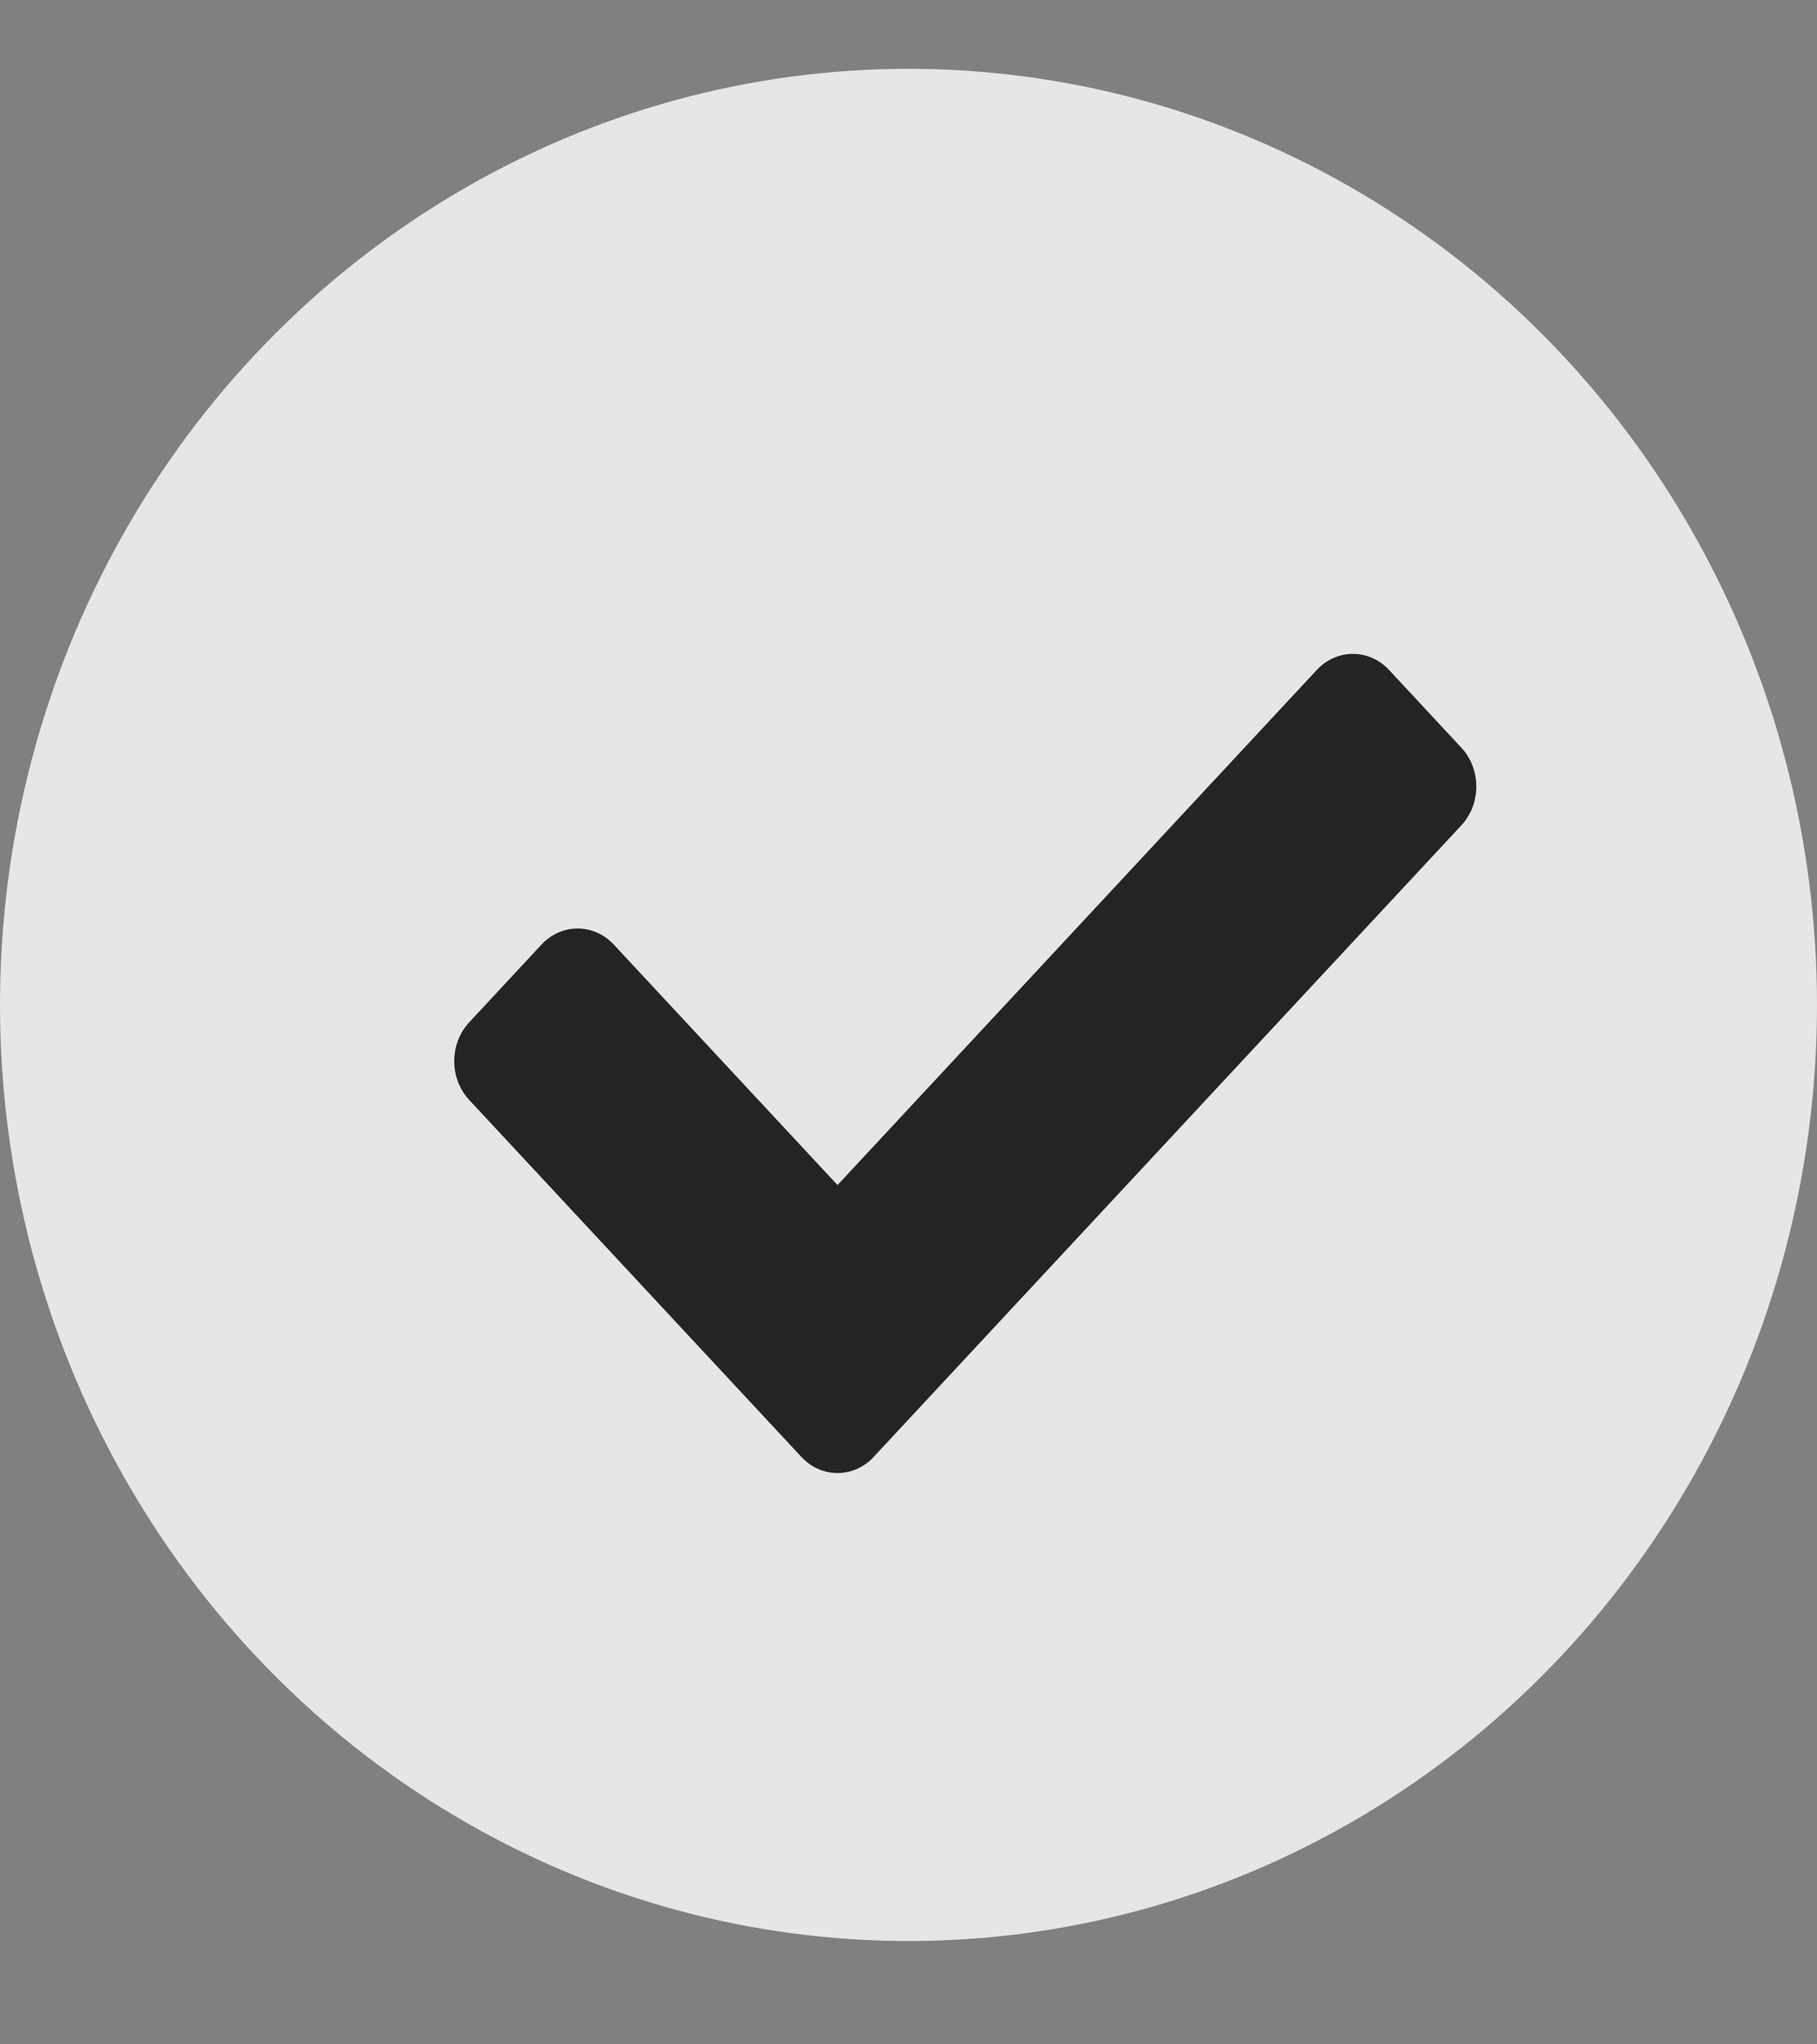 <svg width="16" height="18" viewBox="0 0 16 18" fill="none" xmlns="http://www.w3.org/2000/svg">
<rect x="0" y="0" width="16" height="18" fill="#808080" stroke="none"/>
<ellipse cx="8" cy="8.848" rx="8" ry="8.242" fill="white" fill-opacity="0.8"/>
<path d="M7.057 12.828L4.132 9.685C3.956 9.496 3.956 9.19 4.132 9.001L4.768 8.317C4.944 8.128 5.229 8.128 5.405 8.317L7.375 10.434L11.595 5.899C11.771 5.71 12.056 5.71 12.232 5.899L12.868 6.583C13.044 6.772 13.044 7.078 12.868 7.267L7.693 12.828C7.517 13.017 7.233 13.017 7.057 12.828Z" fill="#242424"/>
</svg>